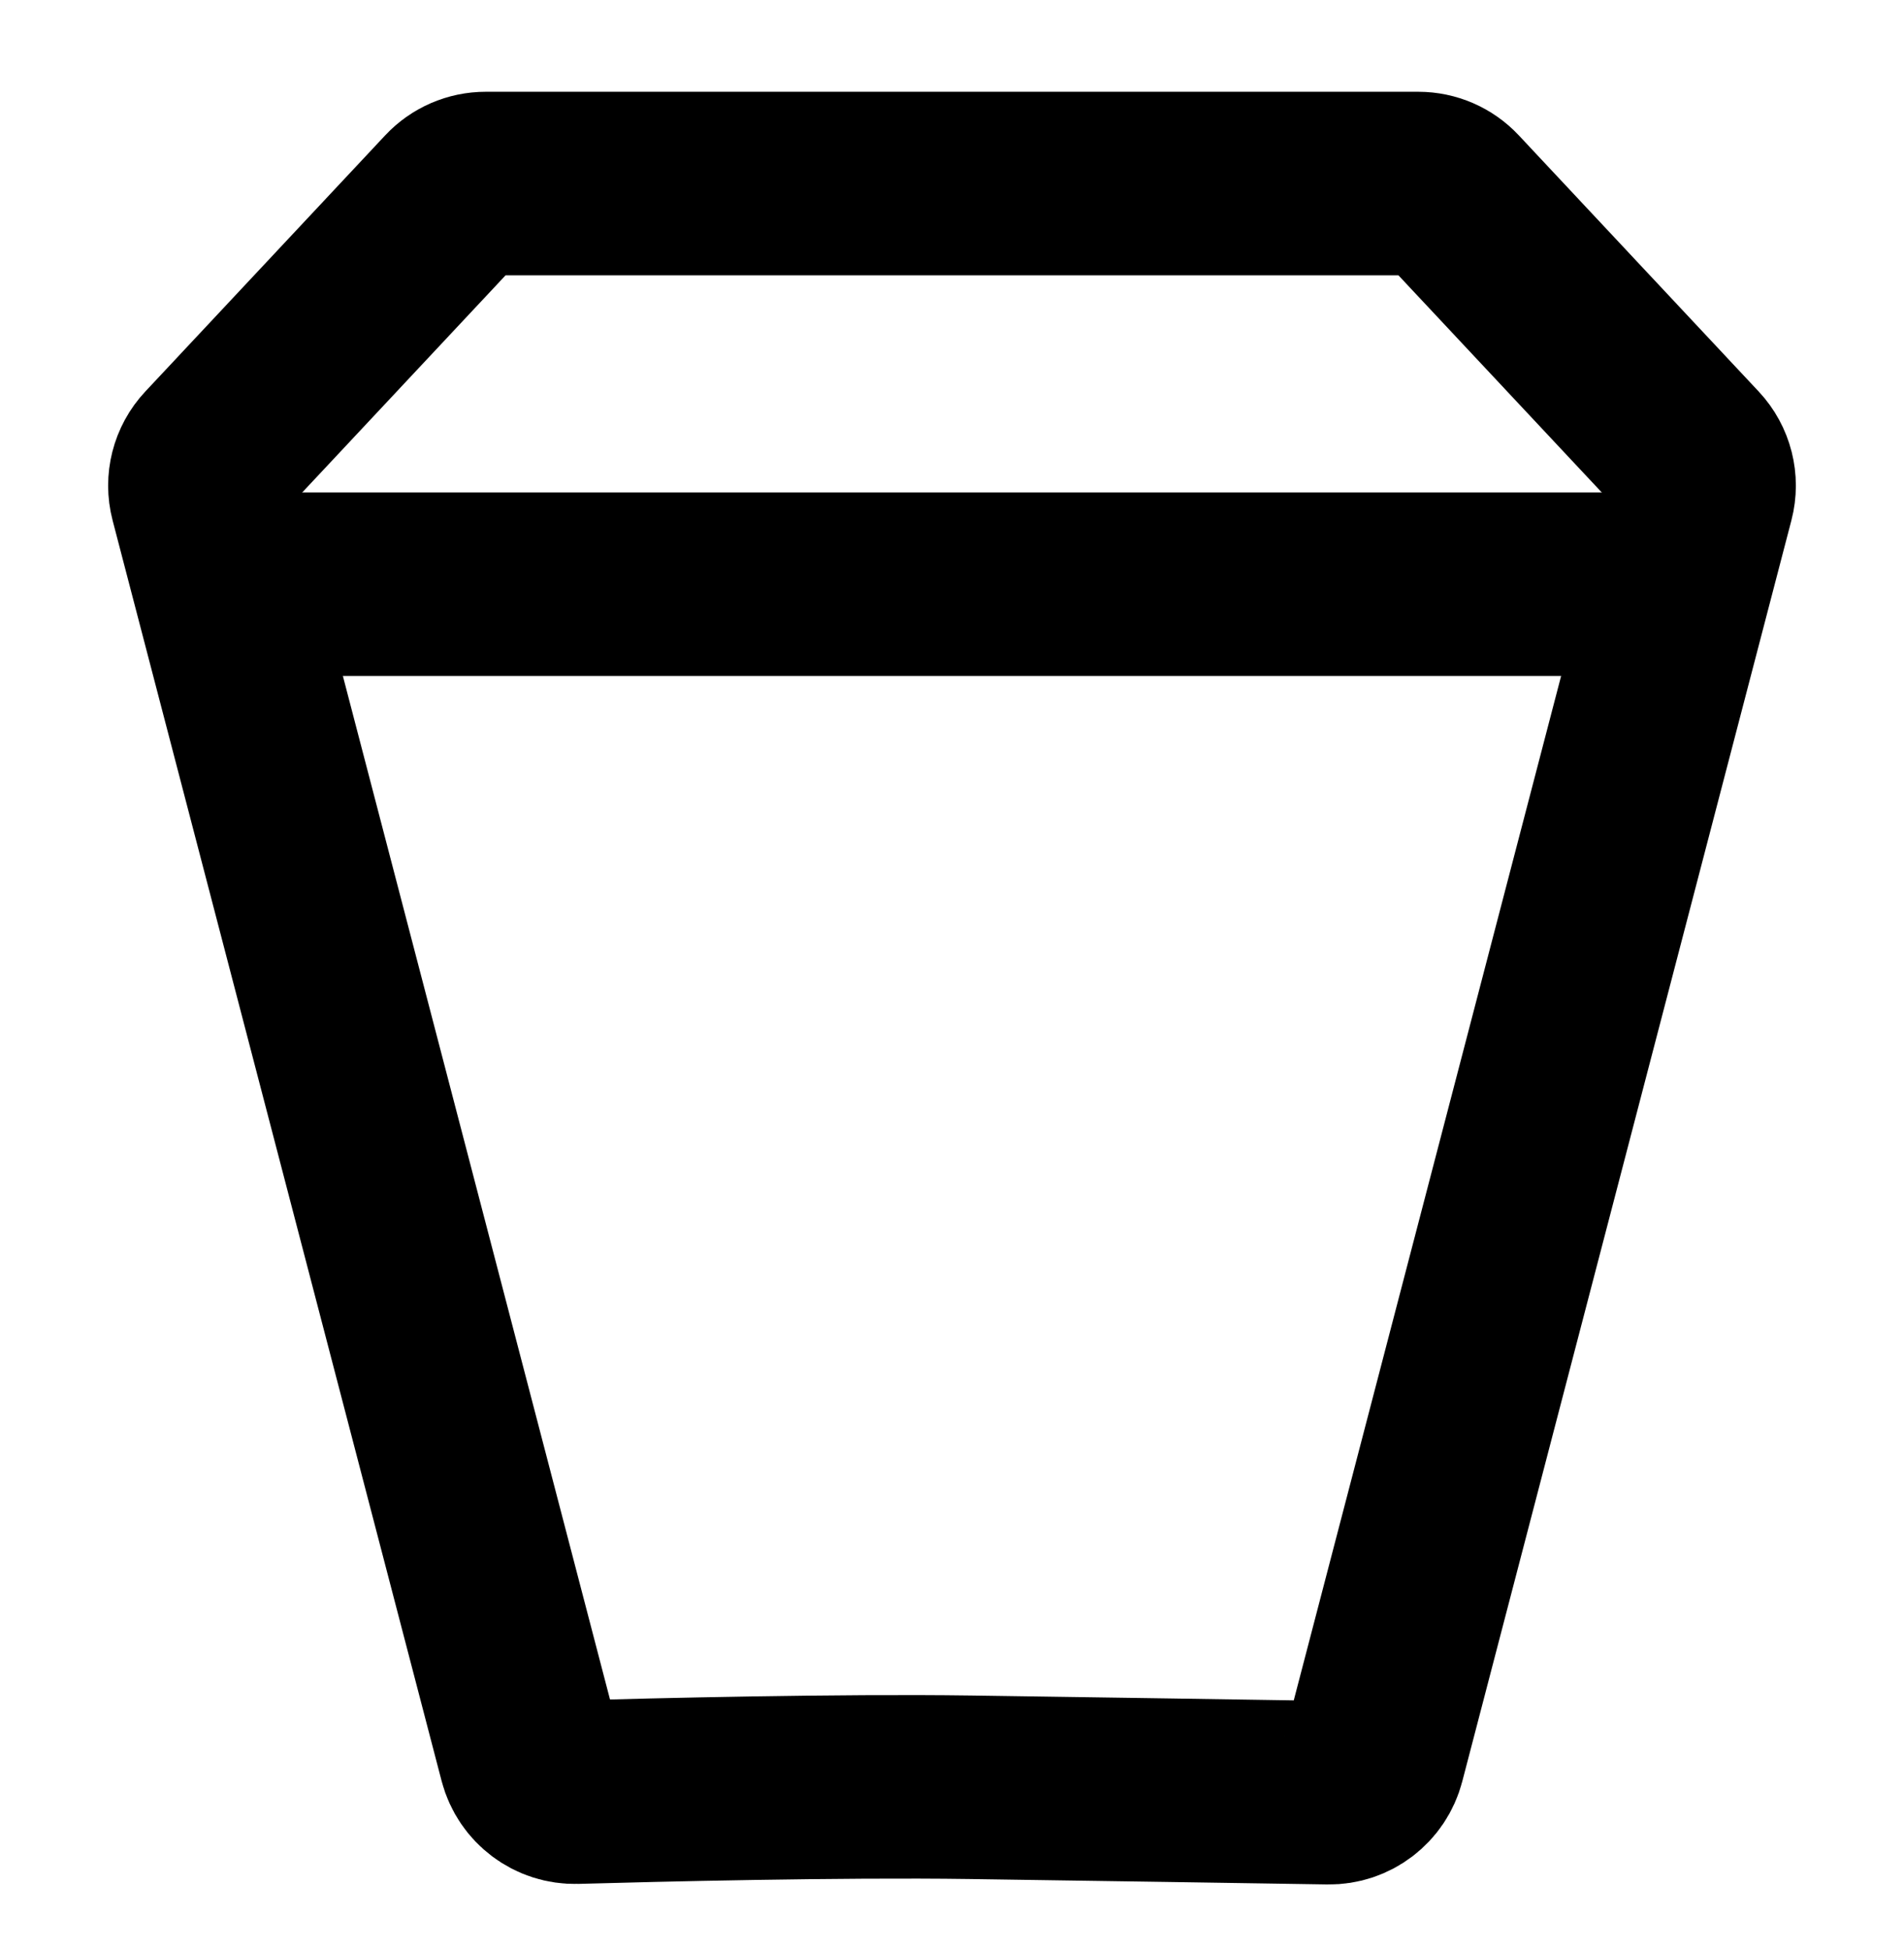 <svg width="83" height="85" viewBox="0 0 83 85" fill="none" xmlns="http://www.w3.org/2000/svg">
<path d="M23.121 76.614L8.779 21.671C8.605 21.006 8.785 20.3 9.254 19.799L19.712 8.633C20.09 8.229 20.619 8 21.172 8L41.5 8L61.828 8C62.381 8 62.91 8.229 63.288 8.633L73.746 19.799C74.215 20.3 74.395 21.006 74.221 21.671L59.872 76.64C59.639 77.532 58.832 78.15 57.91 78.135C54.766 78.086 47.535 77.973 42.305 77.899C36.536 77.818 28.493 78.017 25.116 78.112C24.182 78.139 23.357 77.518 23.121 76.614Z" stroke="black" stroke-width="8"/>
<path d="M8 25.464H75.5" stroke="black" stroke-width="8"/>
</svg>
